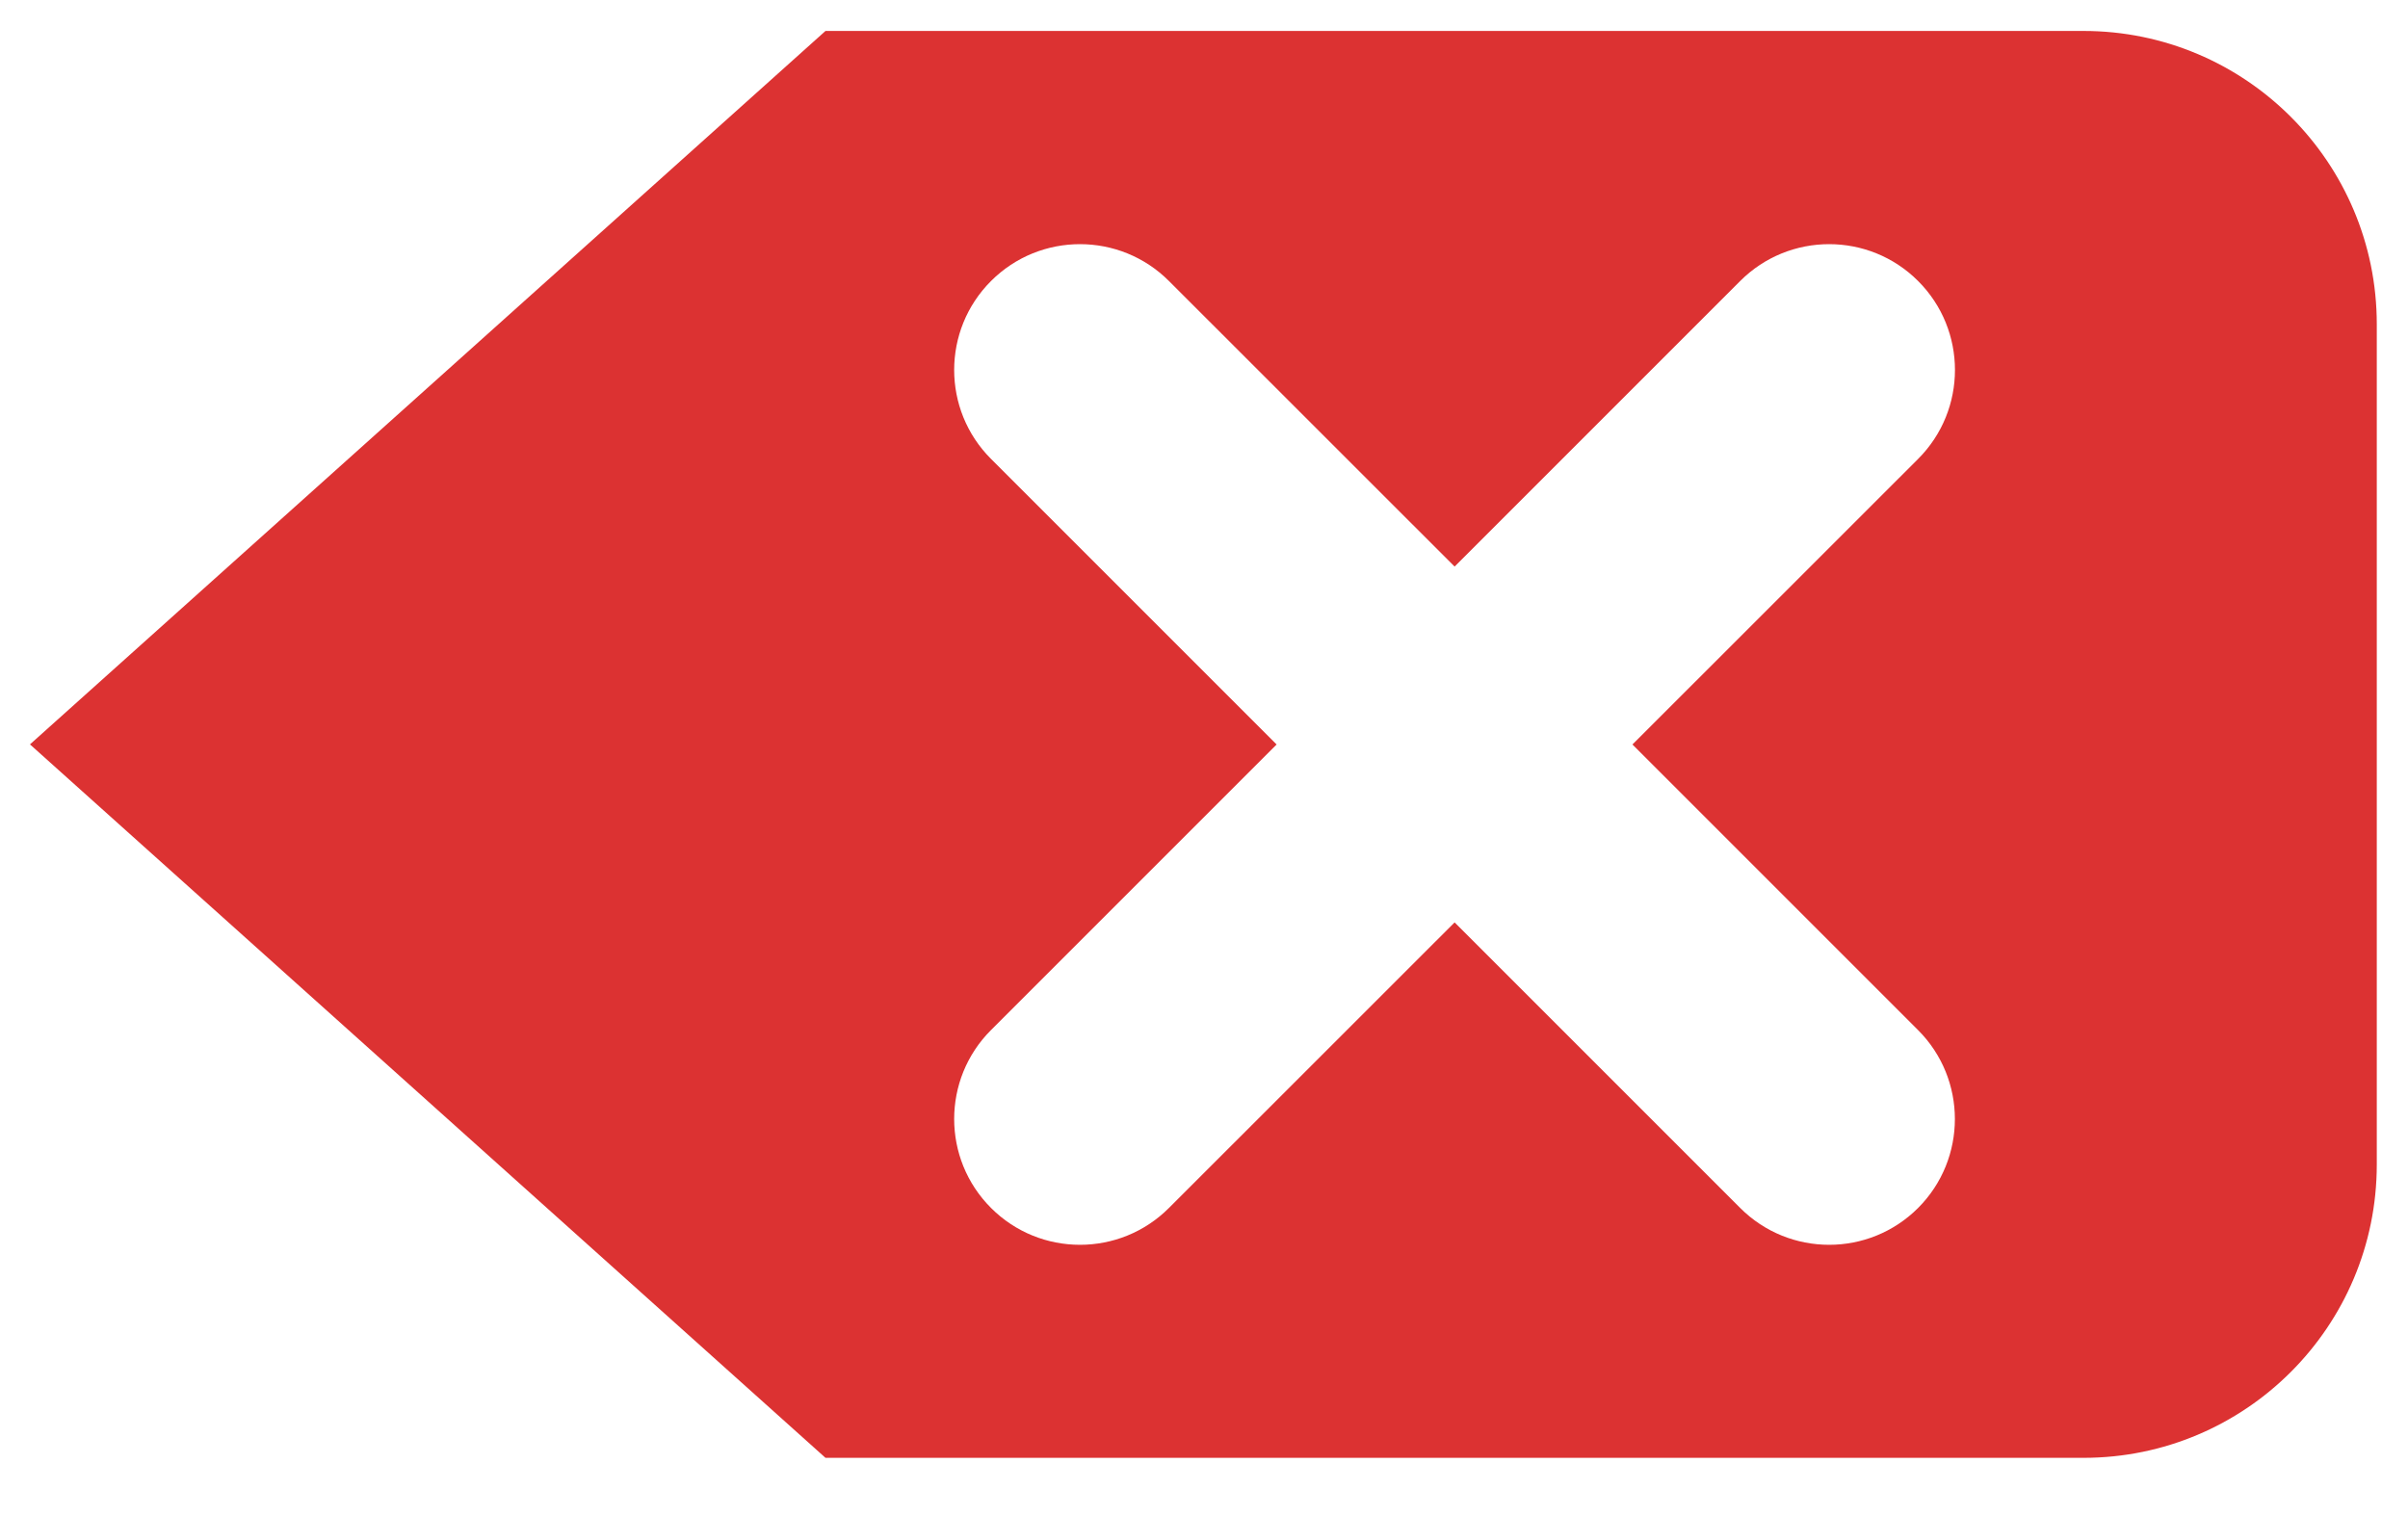 <svg xmlns="http://www.w3.org/2000/svg" fill="none" viewBox="0 0 27 17">
  <path fill="#dc3232" d="M23.361.347H9.256l-8.92 8 8.92 8h14.105c1.817 0 3.289-1.473 3.289-3.289V3.636c0-1.816-1.473-3.289-3.289-3.289ZM21.506 11.55c.551.551.551 1.444.001 1.995-.551.551-1.444.551-1.995-0l-3.202-3.202-3.203 3.202c-.551.551-1.444.551-1.995 0-.551-.551-.551-1.444 0-1.995l3.202-3.202-3.202-3.202c-.551-.551-.551-1.444 0-1.995.551-.551 1.444-.551 1.995 0l3.203 3.202 3.202-3.202h0c.551-.551 1.444-.551 1.995-0.0.551.551.551 1.444-0 1.995h-0l-3.203 3.202 3.202 3.202Z"/>
</svg>